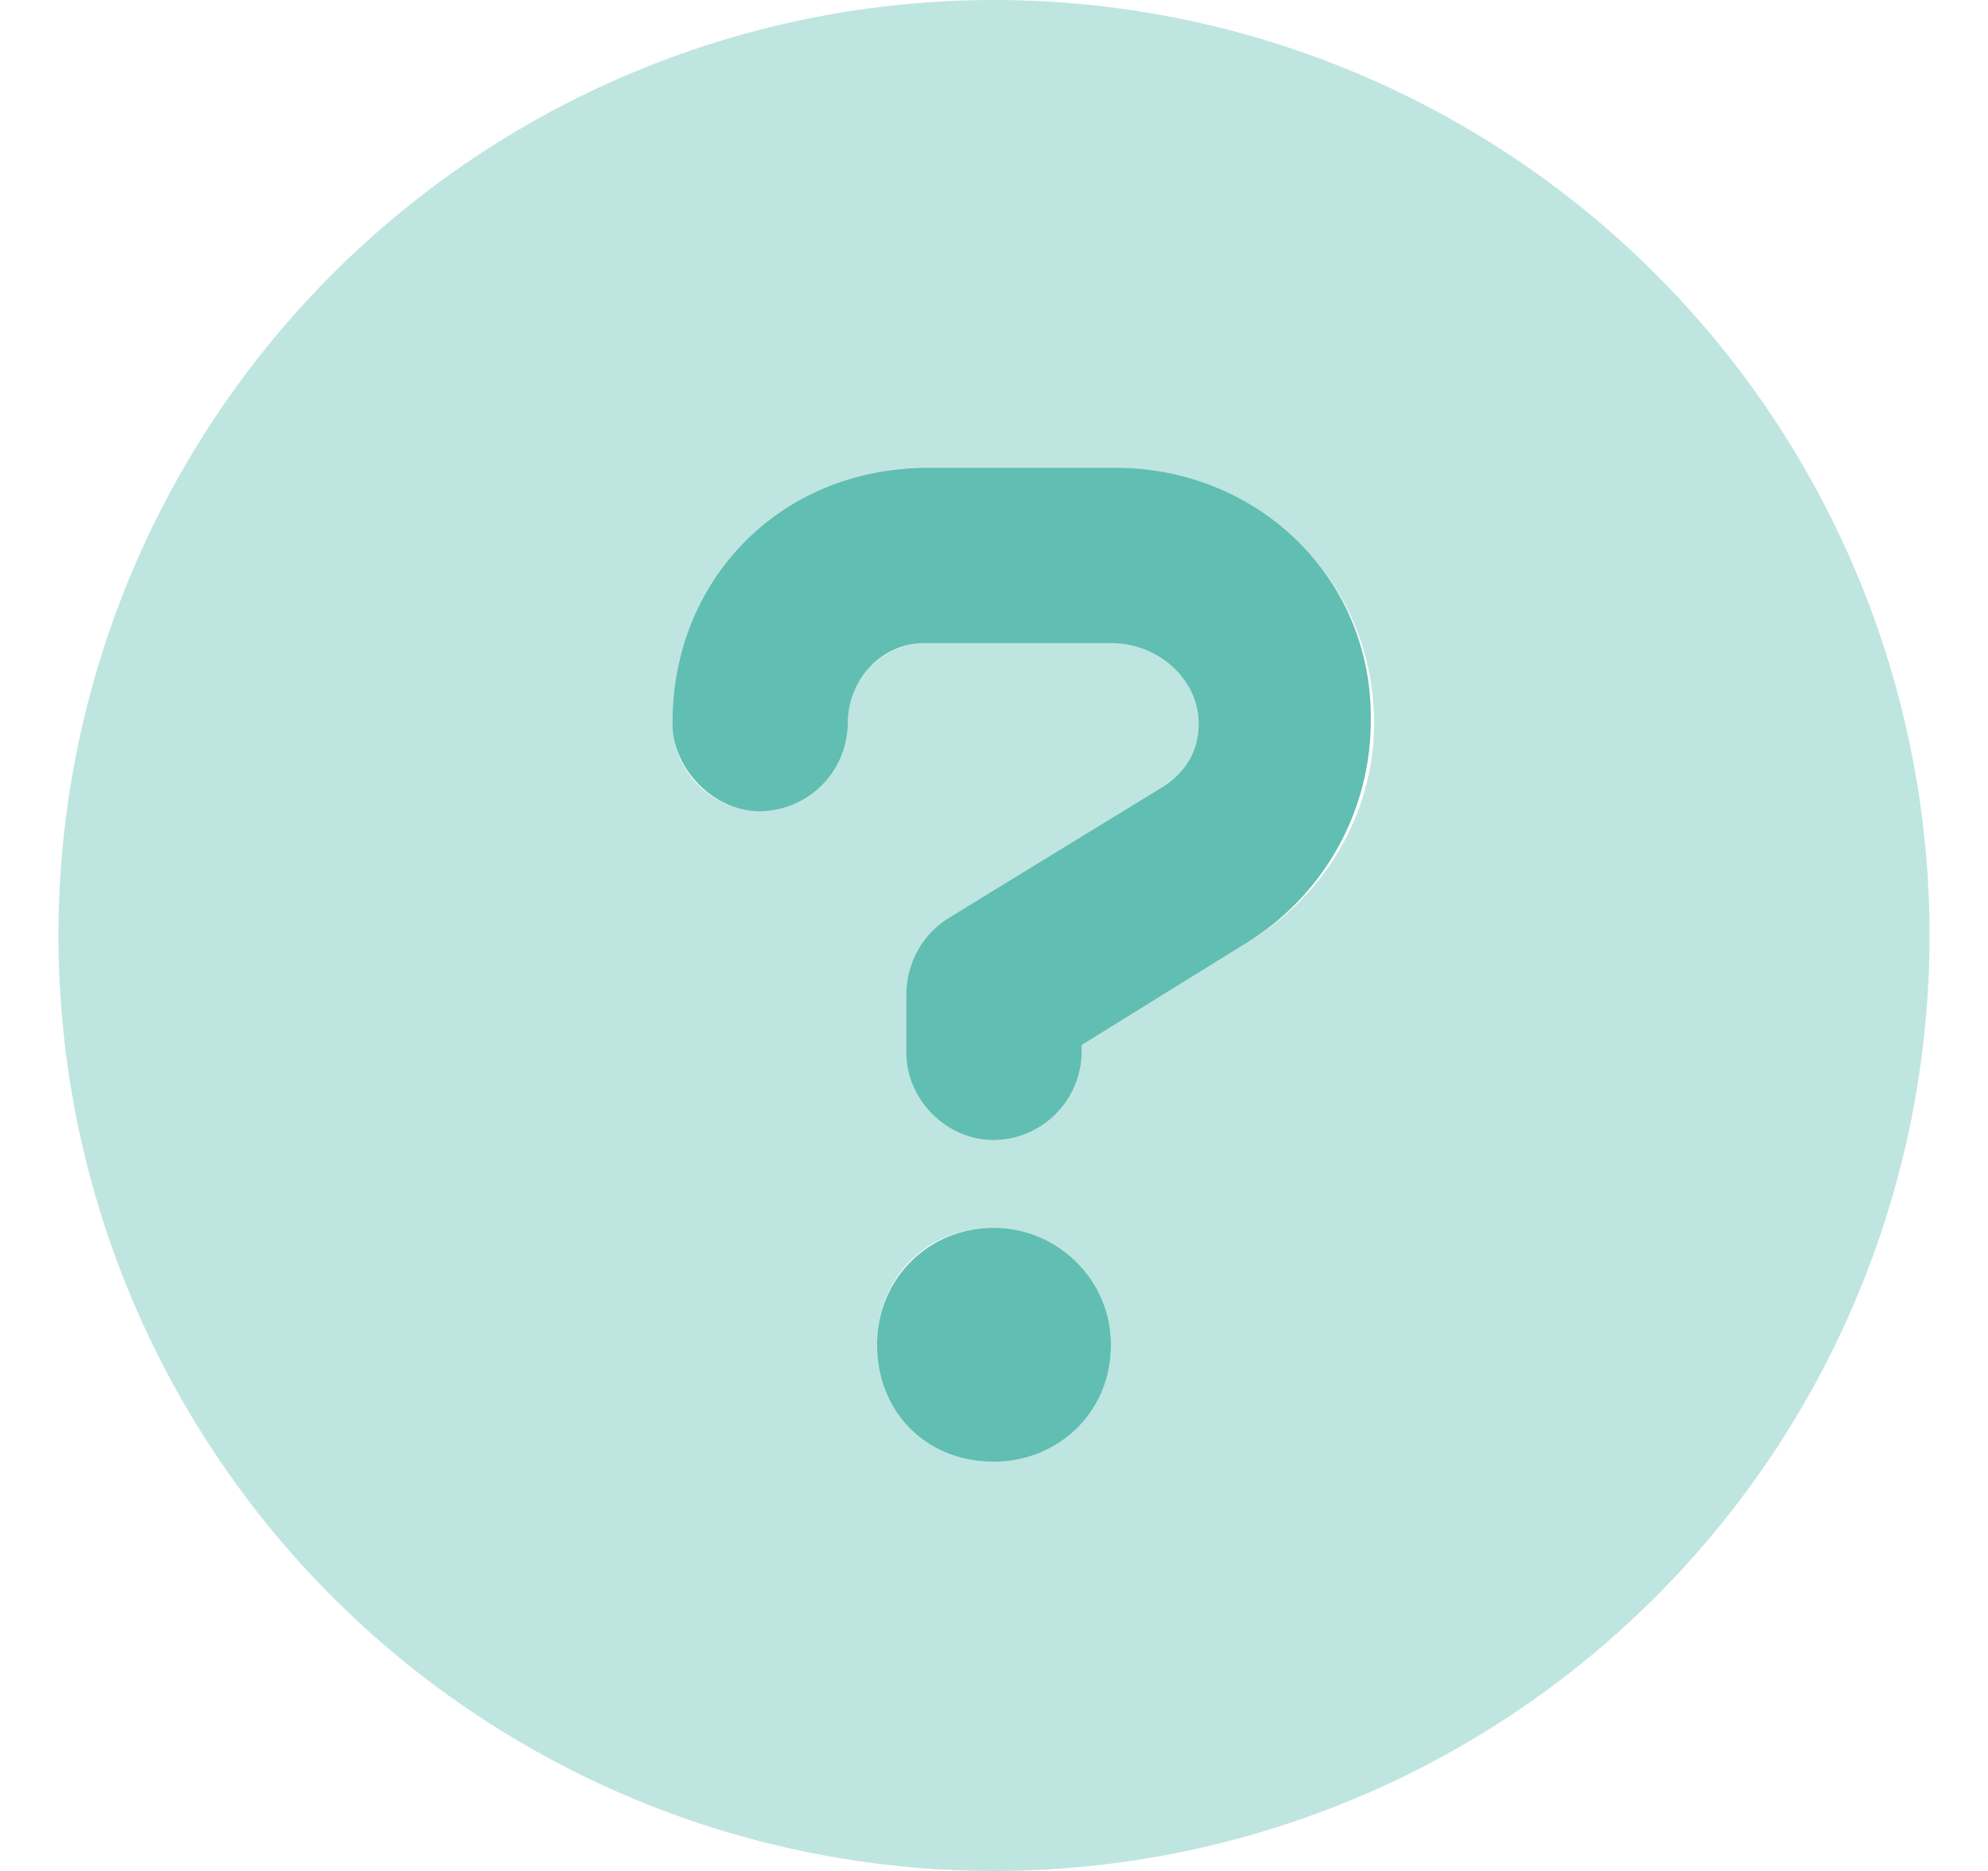 <svg width="17" height="16" viewBox="0 0 17 16" fill="none" xmlns="http://www.w3.org/2000/svg"><g clip-path="url(#a)" fill="#61BEB2"><path d="M8.5 10.5c-.563 0-1 .438-1 1 0 .563.41 1 1 1 .534 0 1-.41 1-1 0-.563-.466-1-1-1ZM9.534 4H7.937C6.691 4 5.75 4.94 5.75 6.188c0 .378.344.75.75.75a.76.76 0 0 0 .75-.75c0-.375.284-.688.66-.688h1.596c.403 0 .744.313.744.688 0 .25-.125.44-.344.565l-1.781 1.09a.77.77 0 0 0-.375.657V9c0 .406.344.75.75.75A.76.76 0 0 0 9.25 9v-.063l1.41-.874a2.23 2.23 0 0 0 1.062-1.876C11.75 4.941 10.753 4 9.534 4Z"/><path opacity=".4" d="M8.5 0a8 8 0 0 0-8 8 8 8 0 0 0 8 8 8 8 0 0 0 8-8 8 8 0 0 0-8-8Zm0 12.5c-.563 0-1-.438-1-1 0-.563.41-1 1-1 .534 0 1 .438 1 1 0 .563-.466 1-1 1Zm2.16-4.438-1.41.876V9a.76.76 0 0 1-.75.75.76.76 0 0 1-.75-.75v-.5c0-.25.125-.5.375-.656L9.906 6.78a.67.67 0 0 0 .344-.593c0-.375-.34-.688-.716-.688H7.937a.676.676 0 0 0-.687.688.76.76 0 0 1-.75.75.76.76 0 0 1-.75-.75C5.75 4.968 6.719 4 7.91 4h1.596c1.275 0 2.244.969 2.244 2.188 0 .75-.406 1.468-1.09 1.875Z"/></g><defs><clipPath id="a"><path fill="#fff" d="M.5 0h16v16H.5z"/></clipPath></defs></svg>
